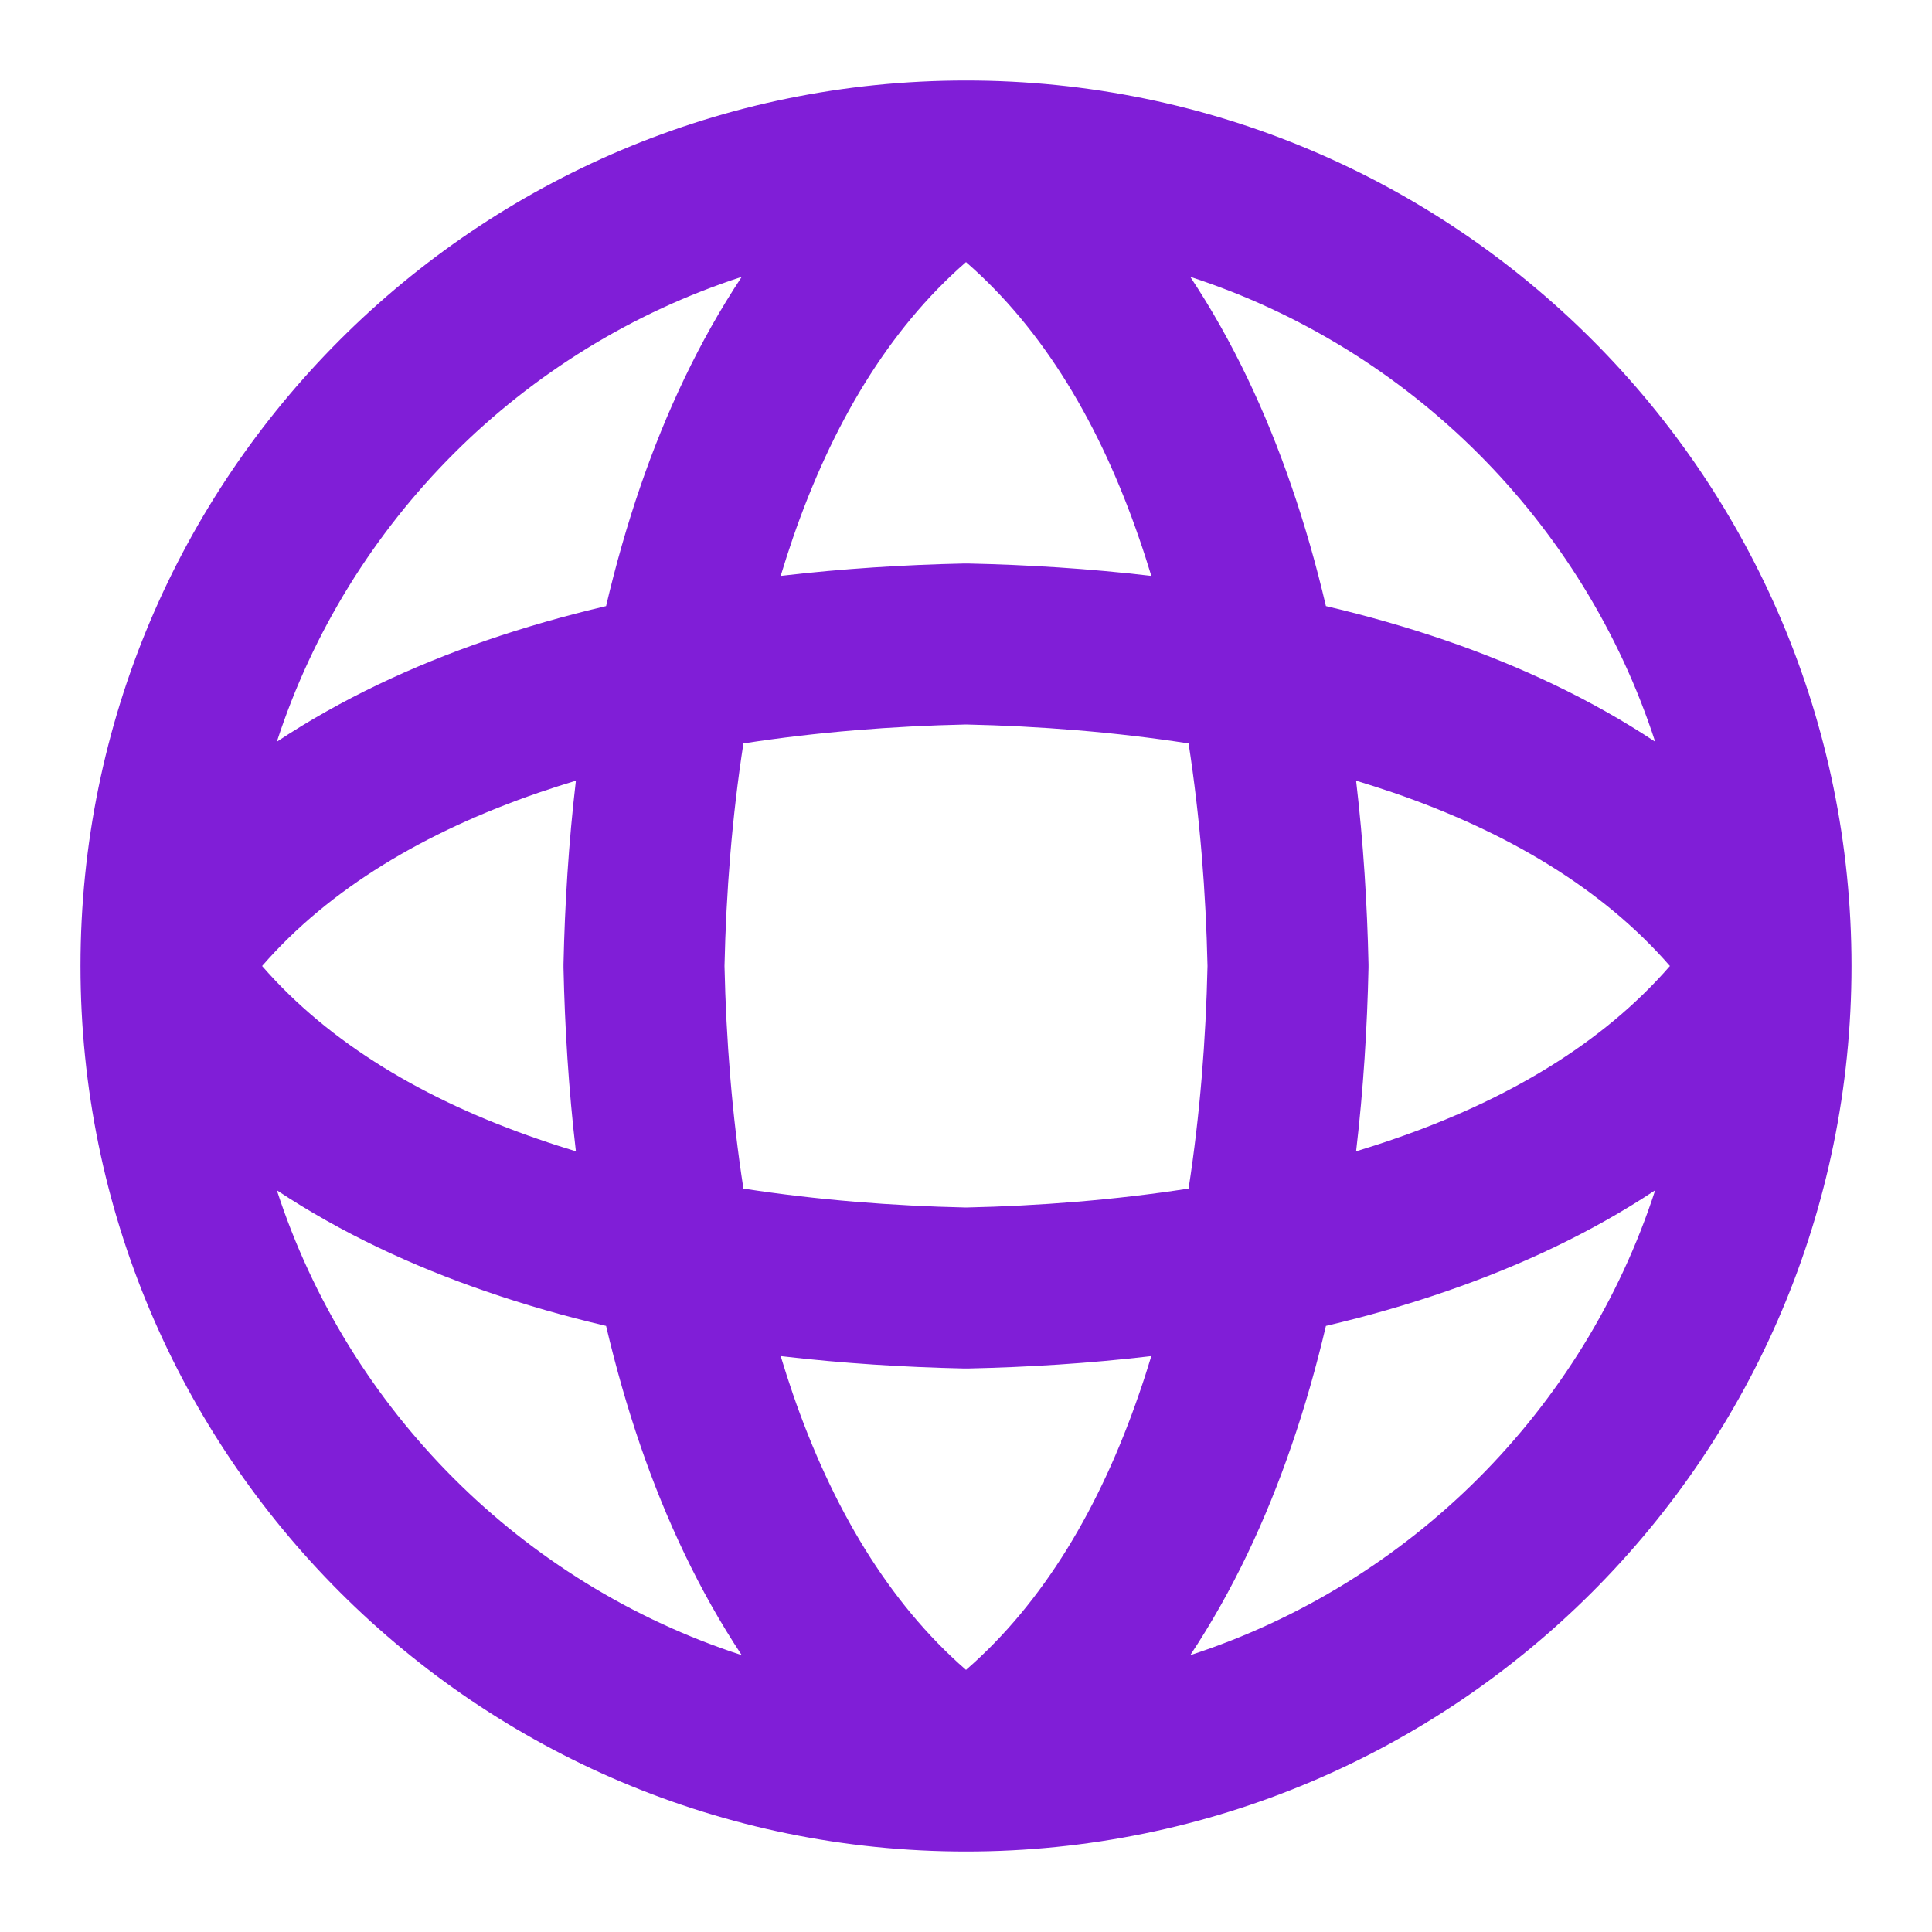 <svg width="24" height="24" viewBox="0 0 24 24" fill="none" xmlns="http://www.w3.org/2000/svg">
<path fill-rule="evenodd" clip-rule="evenodd" d="M23 12C23 5.925 18.076 1.001 12.002 1H11.998C5.924 1.001 1 5.926 1 12C1 18.075 5.925 23 12 23C18.075 23 23 18.075 23 12ZM3.439 9.214C4.327 6.484 6.484 4.327 9.214 3.439C8.683 4.24 8.272 5.123 7.958 6.034C7.79 6.522 7.648 7.022 7.529 7.529C7.022 7.648 6.522 7.79 6.034 7.958C5.123 8.272 4.24 8.683 3.439 9.214ZM3.439 14.786C4.327 17.516 6.484 19.673 9.214 20.561C8.683 19.76 8.272 18.877 7.958 17.966C7.79 17.478 7.648 16.977 7.529 16.471C7.022 16.352 6.522 16.21 6.034 16.041C5.123 15.728 4.24 15.317 3.439 14.786ZM9.698 16.846C9.746 17.004 9.796 17.16 9.849 17.315C10.333 18.718 11.034 19.904 12 20.744C12.966 19.904 13.667 18.718 14.15 17.315C14.204 17.16 14.254 17.004 14.302 16.846C13.528 16.937 12.76 16.984 12.021 17C12.007 17 11.993 17 11.979 17C11.24 16.984 10.472 16.937 9.698 16.846ZM14.765 14.765C13.847 14.907 12.911 14.98 12 15C11.089 14.98 10.153 14.907 9.235 14.765C9.093 13.847 9.02 12.911 9 12C9.02 11.089 9.093 10.153 9.235 9.235C10.153 9.093 11.089 9.02 12 9C12.911 9.02 13.847 9.093 14.765 9.235C14.907 10.153 14.98 11.089 15 12C14.98 12.911 14.907 13.847 14.765 14.765ZM16.471 16.471C16.352 16.977 16.21 17.478 16.041 17.966C15.728 18.877 15.317 19.76 14.786 20.561C17.516 19.673 19.673 17.516 20.561 14.786C19.76 15.317 18.877 15.728 17.966 16.041C17.478 16.21 16.978 16.352 16.471 16.471ZM20.561 9.214C19.673 6.484 17.516 4.327 14.786 3.439C15.317 4.24 15.728 5.123 16.041 6.034C16.21 6.522 16.352 7.022 16.471 7.529C16.978 7.648 17.478 7.79 17.966 7.958C18.877 8.272 19.76 8.683 20.561 9.214ZM16.846 9.698C17.004 9.746 17.16 9.796 17.315 9.849C18.718 10.333 19.904 11.034 20.744 12C19.904 12.966 18.718 13.667 17.315 14.15C17.16 14.204 17.004 14.254 16.846 14.302C16.937 13.528 16.984 12.76 17 12.021C17 12.007 17 11.993 17 11.979C16.984 11.24 16.937 10.472 16.846 9.698ZM14.302 7.154C14.254 6.996 14.204 6.84 14.15 6.685C13.667 5.282 12.966 4.096 12 3.256C11.034 4.096 10.333 5.282 9.849 6.685C9.796 6.84 9.746 6.996 9.698 7.154C10.472 7.063 11.24 7.016 11.979 7C11.993 7 12.007 7 12.021 7C12.76 7.016 13.528 7.063 14.302 7.154ZM7.154 9.698C7.063 10.472 7.016 11.24 7 11.979C7 11.993 7 12.007 7 12.021C7.016 12.76 7.063 13.528 7.154 14.302C6.996 14.254 6.84 14.204 6.685 14.15C5.282 13.667 4.096 12.966 3.256 12C4.096 11.034 5.282 10.333 6.685 9.849C6.84 9.796 6.996 9.746 7.154 9.698Z" fill="#801ED7"/>
</svg>
